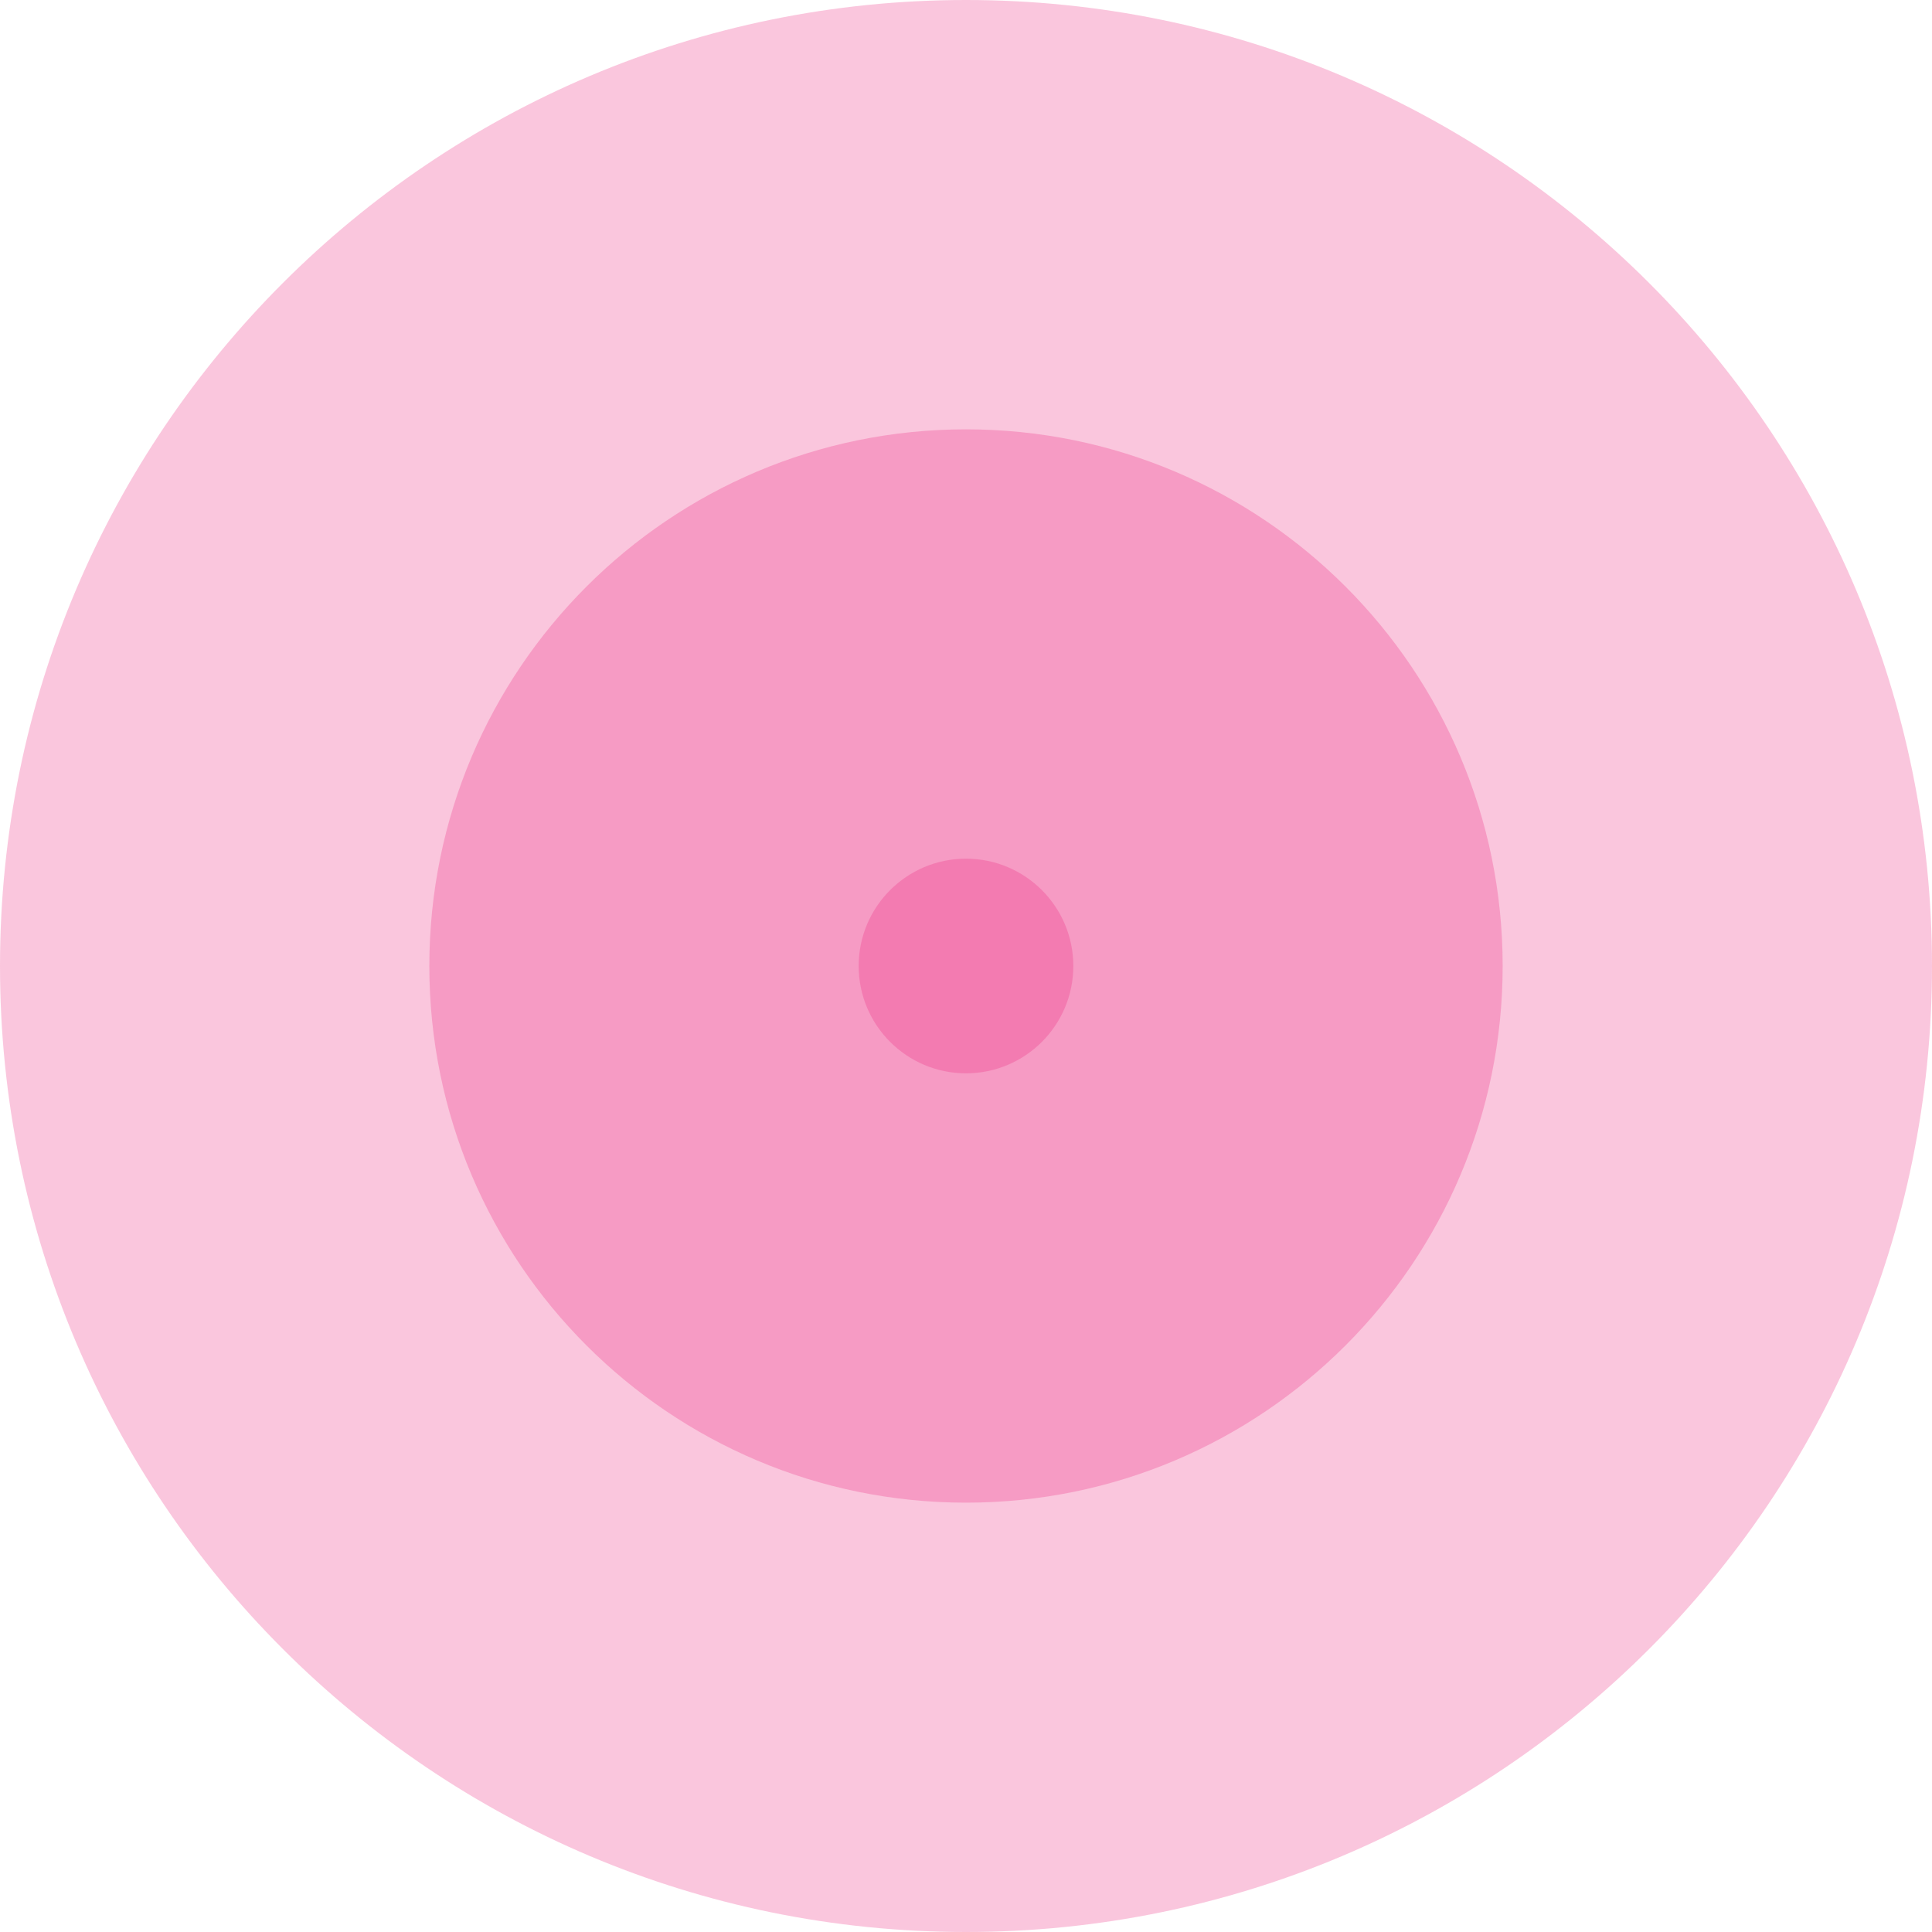 <svg width="40" height="40" viewBox="0 0 40 40" fill="none" xmlns="http://www.w3.org/2000/svg">
<path opacity="0.25" d="M20 40C31.046 40 40 31.046 40 20C40 8.954 31.046 0 20 0C8.954 0 0 8.954 0 20C0 31.046 8.954 40 20 40Z" fill="#ED1E79"/>
<path opacity="0.25" d="M20 31.111C26.137 31.111 31.111 26.137 31.111 20C31.111 13.864 26.137 8.889 20 8.889C13.864 8.889 8.889 13.864 8.889 20C8.889 26.137 13.864 31.111 20 31.111Z" fill="#ED1E79"/>
<path opacity="0.25" d="M20 22.222C21.227 22.222 22.222 21.227 22.222 20C22.222 18.773 21.227 17.778 20 17.778C18.773 17.778 17.778 18.773 17.778 20C17.778 21.227 18.773 22.222 20 22.222Z" fill="#ED1E79"/>
</svg>
